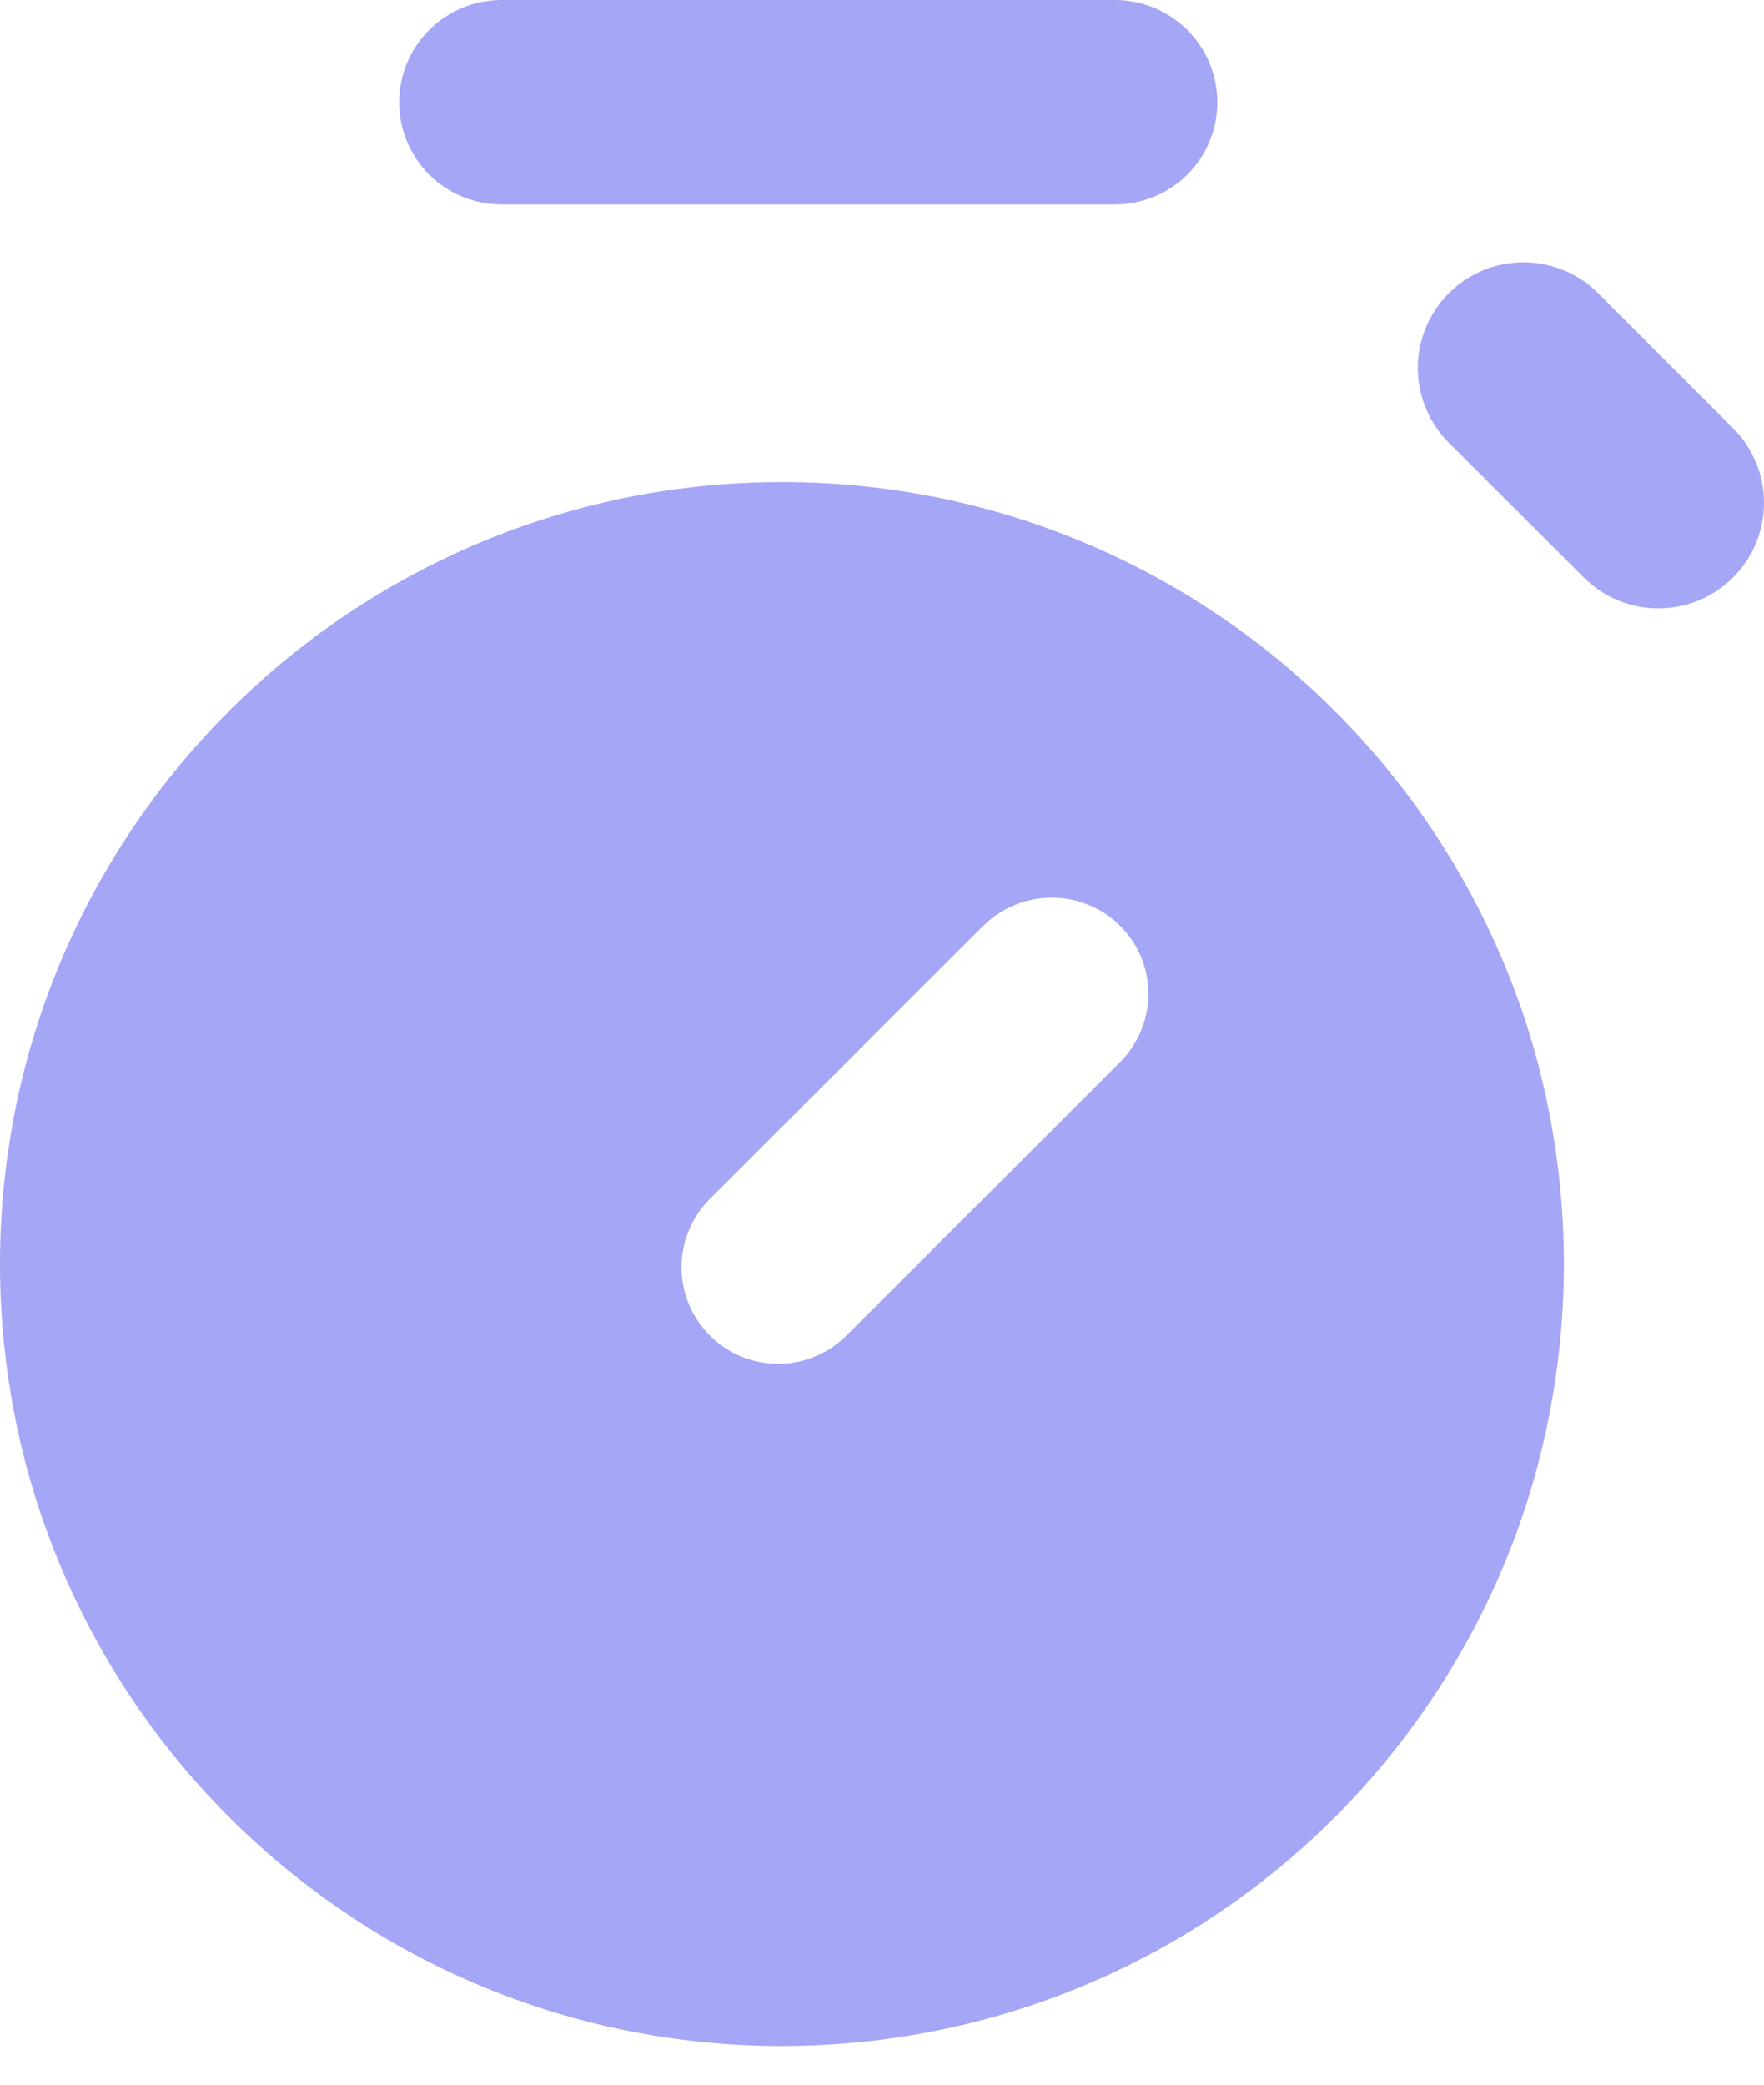 <svg width="11" height="13" viewBox="0 0 11 13" fill="none" xmlns="http://www.w3.org/2000/svg">
<path d="M4.876 12.759C4.546 12.759 4.217 12.726 3.894 12.66C3.27 12.532 2.677 12.283 2.15 11.926C1.366 11.397 0.752 10.652 0.383 9.78C0.259 9.486 0.163 9.179 0.099 8.865C-0.033 8.217 -0.033 7.548 0.099 6.9C0.227 6.276 0.476 5.684 0.833 5.156C1.362 4.372 2.107 3.759 2.978 3.39C3.273 3.265 3.58 3.17 3.894 3.105C4.542 2.973 5.211 2.973 5.859 3.105C6.483 3.233 7.075 3.482 7.602 3.839C8.386 4.368 9 5.114 9.369 5.985C9.494 6.279 9.589 6.586 9.653 6.9C9.783 7.538 9.785 8.196 9.659 8.834C9.551 9.384 9.348 9.911 9.059 10.39C8.626 11.113 8.013 11.711 7.28 12.127C6.547 12.542 5.719 12.759 4.876 12.759ZM6.556 5.598C6.477 5.598 6.399 5.614 6.326 5.644C6.253 5.674 6.186 5.719 6.131 5.774L4.426 7.477C4.313 7.59 4.25 7.743 4.25 7.903C4.25 8.063 4.314 8.216 4.427 8.329C4.54 8.442 4.693 8.505 4.853 8.505C5.013 8.505 5.166 8.441 5.279 8.328L6.131 7.477L6.982 6.626C7.067 6.542 7.125 6.435 7.149 6.318C7.173 6.201 7.161 6.079 7.116 5.969C7.07 5.858 6.992 5.764 6.893 5.698C6.793 5.632 6.676 5.597 6.557 5.598H6.556Z" fill="#A5A6F6"/>
<path d="M2.489 0.638C2.489 0.469 2.557 0.306 2.676 0.187C2.796 0.067 2.958 7.67537e-06 3.127 7.67537e-06L6.953 7.67537e-06C7.122 7.67537e-06 7.284 0.067 7.404 0.187C7.524 0.306 7.591 0.469 7.591 0.638C7.591 0.807 7.524 0.969 7.404 1.089C7.284 1.208 7.122 1.275 6.953 1.275L3.127 1.275C2.958 1.275 2.796 1.208 2.676 1.089C2.557 0.969 2.489 0.807 2.489 0.638V0.638Z" fill="#A5A6F6"/>
<path d="M9.034 1.829C9.158 1.705 9.325 1.636 9.5 1.636C9.675 1.636 9.842 1.705 9.966 1.829L10.807 2.67C10.931 2.793 11 2.961 11 3.136C11 3.31 10.931 3.478 10.807 3.601C10.684 3.725 10.516 3.794 10.341 3.794C10.167 3.794 9.999 3.725 9.876 3.601L9.034 2.76C8.911 2.637 8.841 2.469 8.841 2.294C8.841 2.12 8.911 1.952 9.034 1.829Z" fill="#A5A6F6"/>
</svg>
